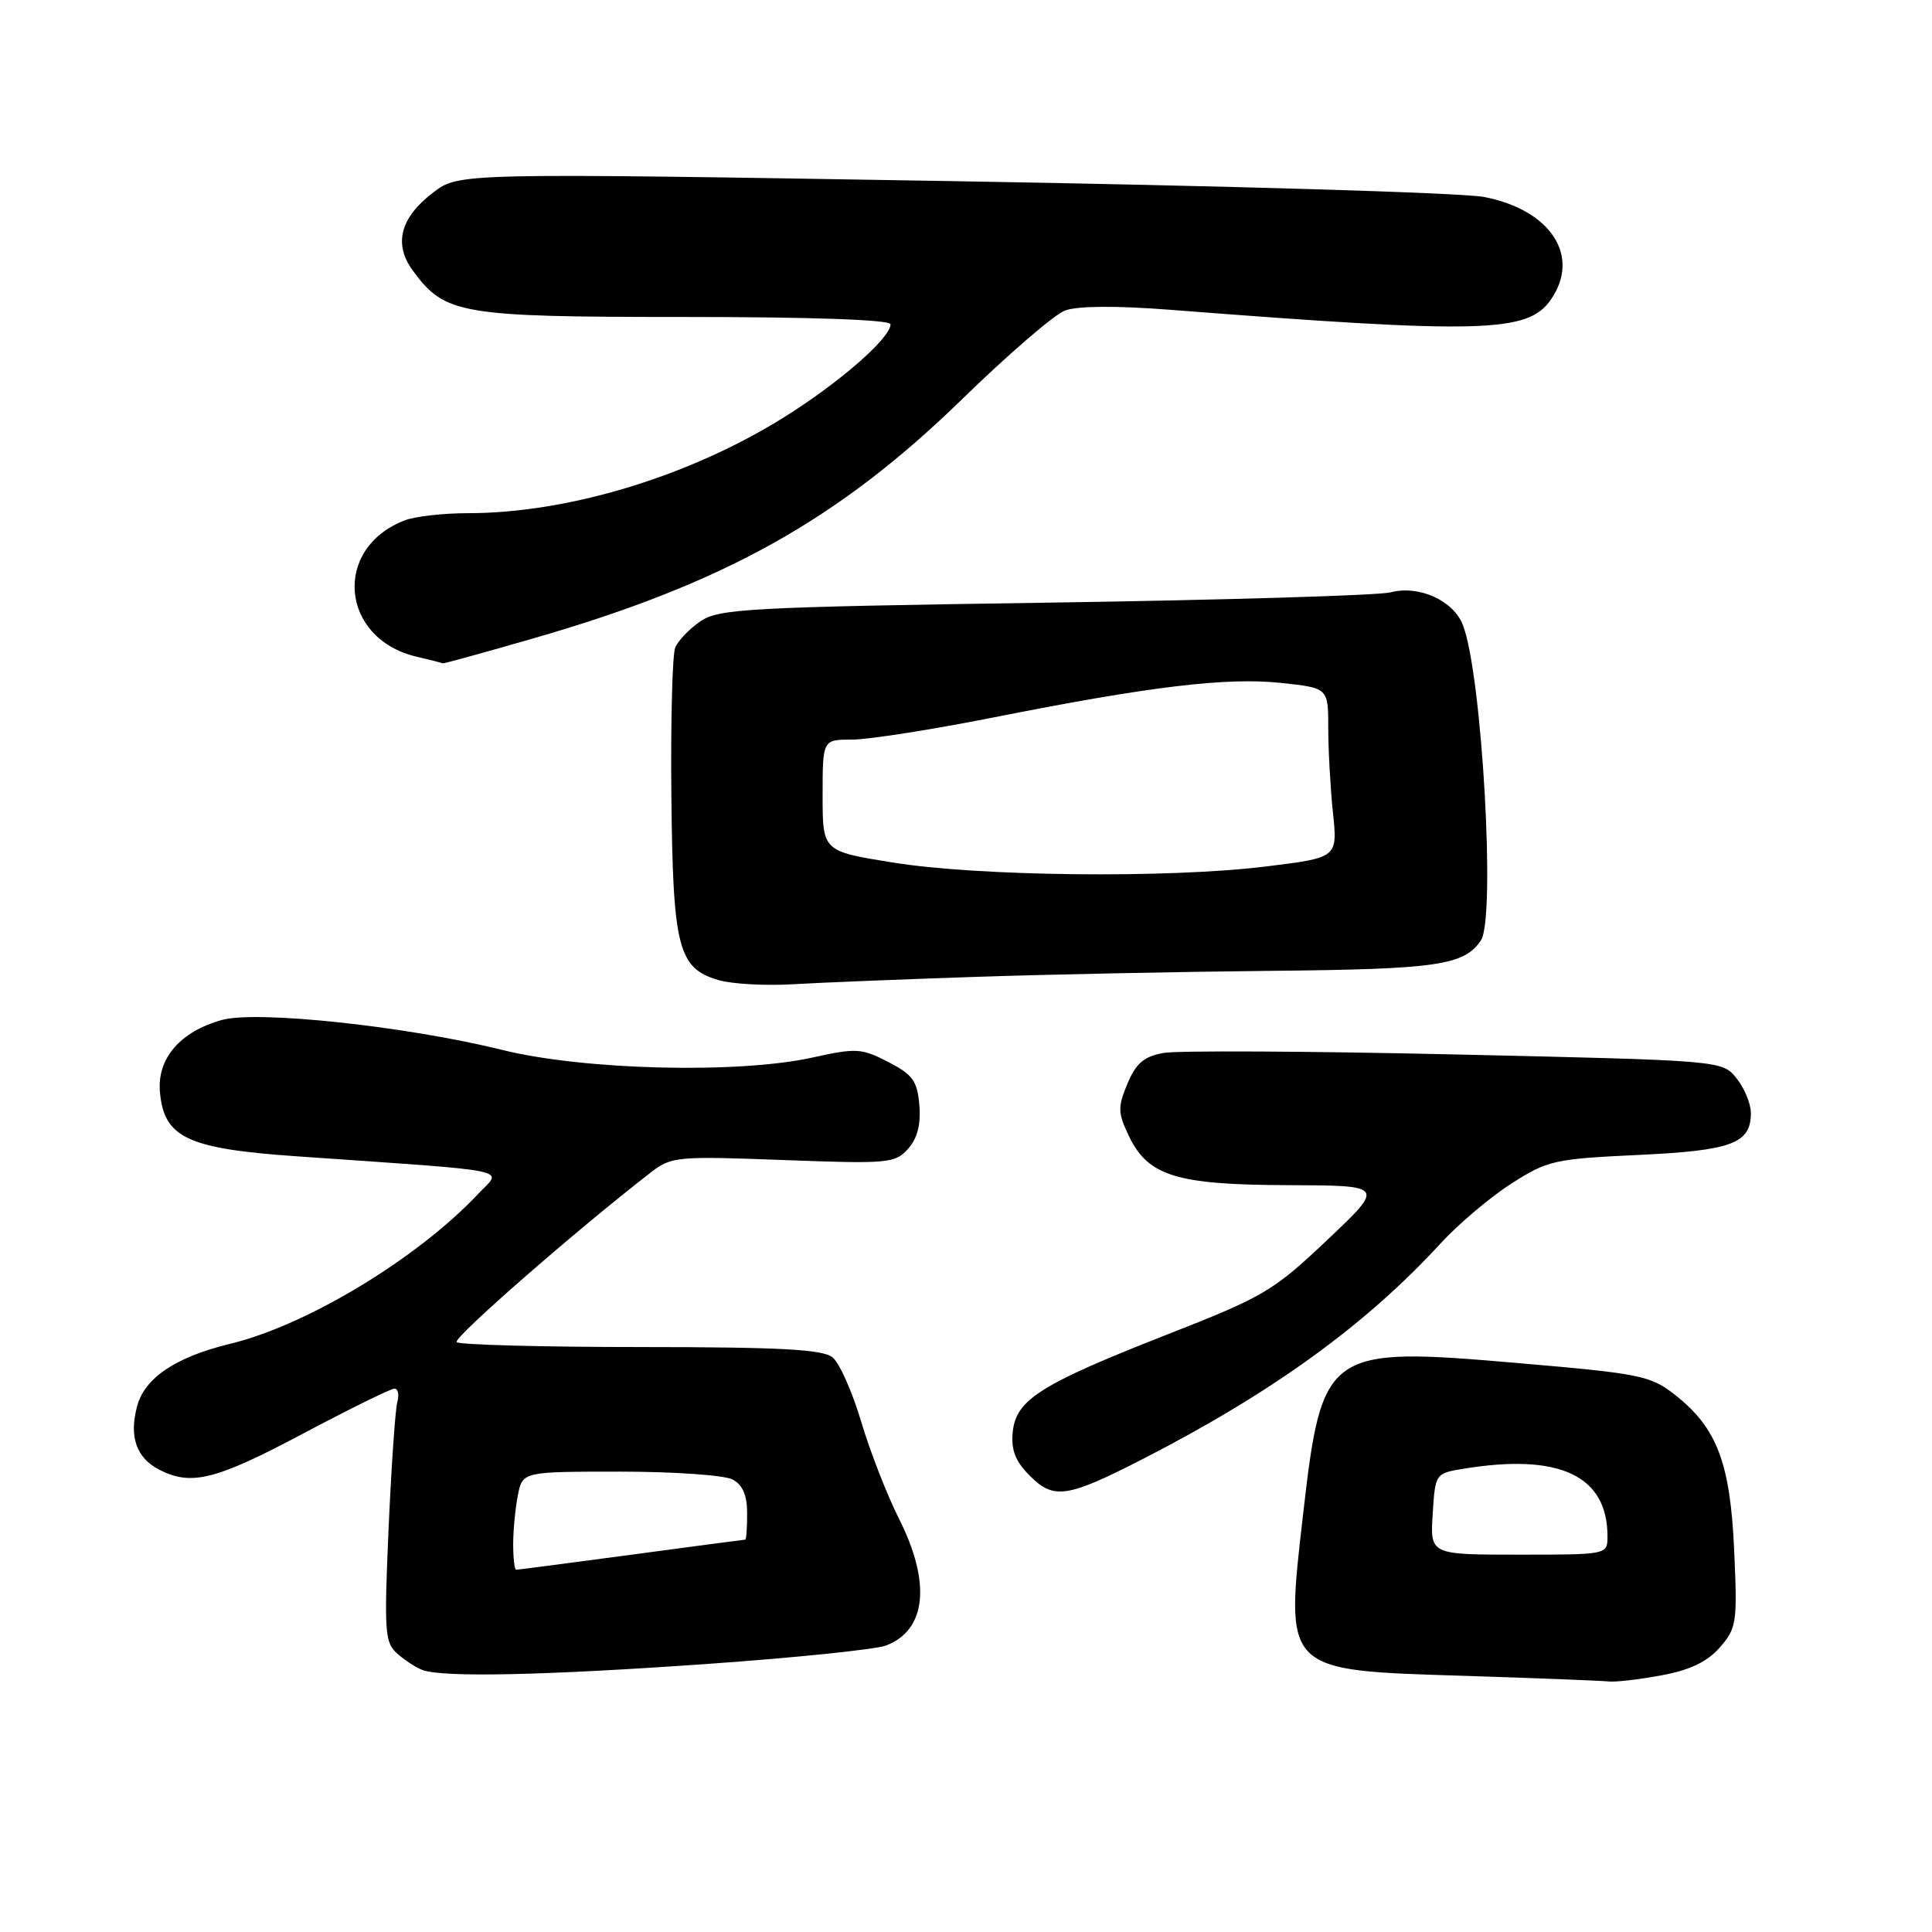 <?xml version="1.0" encoding="UTF-8" standalone="no"?>
<!DOCTYPE svg PUBLIC "-//W3C//DTD SVG 1.1//EN" "http://www.w3.org/Graphics/SVG/1.1/DTD/svg11.dtd" >
<svg xmlns="http://www.w3.org/2000/svg" xmlns:xlink="http://www.w3.org/1999/xlink" version="1.1" viewBox="0 0 256 256">
 <g >
 <path fill="currentColor"
d=" M 220.11 222.00 C 223.92 221.30 226.20 220.21 227.87 218.31 C 230.11 215.76 230.22 215.03 229.79 205.49 C 229.28 193.87 227.52 189.22 222.00 184.87 C 218.71 182.27 217.48 182.02 201.09 180.61 C 175.74 178.42 175.17 178.82 172.66 200.70 C 170.27 221.57 170.00 221.31 193.85 222.05 C 203.56 222.36 212.23 222.70 213.11 222.80 C 214.00 222.91 217.15 222.55 220.11 222.00 Z  M 93.71 220.48 C 105.37 219.66 116.03 218.56 117.40 218.04 C 122.76 216.00 123.40 209.72 119.11 201.22 C 117.53 198.07 115.27 192.29 114.11 188.37 C 112.94 184.44 111.24 180.62 110.33 179.87 C 109.04 178.80 103.52 178.50 84.92 178.49 C 71.84 178.49 60.86 178.19 60.51 177.84 C 59.98 177.31 76.14 163.18 86.29 155.31 C 88.94 153.26 89.79 153.18 103.79 153.71 C 117.69 154.23 118.60 154.15 120.32 152.23 C 121.56 150.84 122.03 149.00 121.82 146.44 C 121.55 143.23 120.94 142.39 117.70 140.72 C 114.17 138.89 113.45 138.85 107.70 140.12 C 97.85 142.31 77.36 141.81 66.50 139.11 C 53.84 135.98 34.07 133.86 29.41 135.15 C 23.89 136.68 20.81 140.24 21.19 144.66 C 21.71 150.74 24.79 152.20 39.22 153.21 C 68.90 155.28 66.56 154.80 63.35 158.21 C 55.29 166.77 40.66 175.61 30.50 178.06 C 23.31 179.80 19.17 182.57 18.17 186.33 C 17.08 190.36 18.06 193.17 21.10 194.74 C 25.34 196.92 28.55 196.12 40.08 190.00 C 46.30 186.70 51.79 184.00 52.26 184.00 C 52.74 184.00 52.92 184.79 52.65 185.75 C 52.38 186.71 51.86 194.26 51.49 202.52 C 50.89 216.32 50.98 217.67 52.67 219.14 C 53.67 220.02 55.17 220.99 56.00 221.29 C 58.72 222.29 72.21 222.00 93.71 220.48 Z  M 151.50 193.29 C 168.60 184.51 180.91 175.60 190.84 164.81 C 193.21 162.22 197.44 158.64 200.24 156.85 C 205.05 153.76 205.96 153.56 217.01 153.04 C 229.47 152.46 232.00 151.53 232.00 147.49 C 232.00 146.24 231.14 144.16 230.09 142.87 C 228.19 140.52 228.19 140.52 192.84 139.72 C 173.41 139.28 156.00 139.19 154.17 139.52 C 151.57 139.99 150.53 140.88 149.39 143.60 C 148.10 146.69 148.12 147.45 149.55 150.46 C 152.10 155.83 155.82 156.99 170.65 157.04 C 183.50 157.08 183.50 157.08 175.88 164.29 C 168.71 171.08 167.47 171.81 154.66 176.83 C 137.85 183.42 134.61 185.47 134.19 189.77 C 133.96 192.15 134.54 193.64 136.49 195.58 C 139.64 198.73 141.42 198.46 151.50 193.29 Z  M 129.00 129.45 C 138.62 129.12 156.40 128.76 168.50 128.64 C 190.44 128.43 194.02 127.91 196.23 124.60 C 198.21 121.64 196.37 89.39 193.85 82.84 C 192.60 79.57 188.02 77.50 184.26 78.49 C 182.74 78.89 162.15 79.51 138.50 79.86 C 99.29 80.44 95.27 80.66 92.83 82.31 C 91.37 83.31 89.85 84.88 89.47 85.81 C 89.09 86.74 88.86 95.57 88.96 105.43 C 89.16 125.64 89.86 128.33 95.26 129.88 C 97.04 130.39 101.42 130.63 105.00 130.42 C 108.58 130.21 119.38 129.77 129.00 129.45 Z  M 70.67 84.59 C 96.00 77.29 111.08 68.87 127.52 52.86 C 133.58 46.96 139.70 41.68 141.11 41.15 C 142.75 40.53 147.85 40.49 155.09 41.05 C 196.33 44.26 202.42 44.10 205.47 39.74 C 209.50 33.98 205.53 27.83 196.66 26.10 C 193.82 25.54 162.09 24.60 126.15 24.00 C 60.81 22.91 60.81 22.91 57.41 25.50 C 53.03 28.84 52.12 32.32 54.69 35.84 C 58.96 41.66 60.91 42.00 90.75 42.00 C 107.62 42.00 118.00 42.37 118.00 42.97 C 118.00 44.80 111.18 50.74 103.84 55.32 C 91.28 63.15 75.26 68.00 61.98 68.00 C 58.76 68.00 55.02 68.42 53.66 68.94 C 44.04 72.60 45.05 84.61 55.18 87.01 C 57.01 87.44 58.58 87.84 58.67 87.90 C 58.76 87.95 64.16 86.47 70.67 84.59 Z  M 189.84 200.62 C 190.17 195.28 190.20 195.23 193.84 194.63 C 206.60 192.52 213.00 195.50 213.00 203.57 C 213.00 206.00 213.00 206.00 201.25 206.00 C 189.50 206.00 189.50 206.00 189.84 200.62 Z  M 68.00 204.62 C 68.00 202.77 68.28 199.84 68.62 198.12 C 69.25 195.00 69.25 195.00 82.19 195.00 C 89.31 195.00 96.00 195.47 97.07 196.04 C 98.41 196.75 99.00 198.13 99.00 200.54 C 99.00 202.44 98.89 204.00 98.75 204.01 C 98.61 204.01 91.81 204.91 83.64 206.01 C 75.47 207.10 68.61 208.00 68.39 208.00 C 68.18 208.00 68.00 206.48 68.00 204.62 Z  M 118.25 114.28 C 109.00 112.79 109.00 112.79 109.00 105.39 C 109.00 98.00 109.00 98.00 112.91 98.00 C 115.06 98.00 123.49 96.68 131.66 95.06 C 152.53 90.92 162.53 89.73 169.75 90.49 C 176.00 91.16 176.00 91.16 176.00 96.43 C 176.00 99.33 176.28 104.39 176.62 107.68 C 177.25 113.65 177.25 113.65 167.68 114.82 C 154.84 116.40 129.64 116.13 118.25 114.28 Z "/>
</g>
</svg>